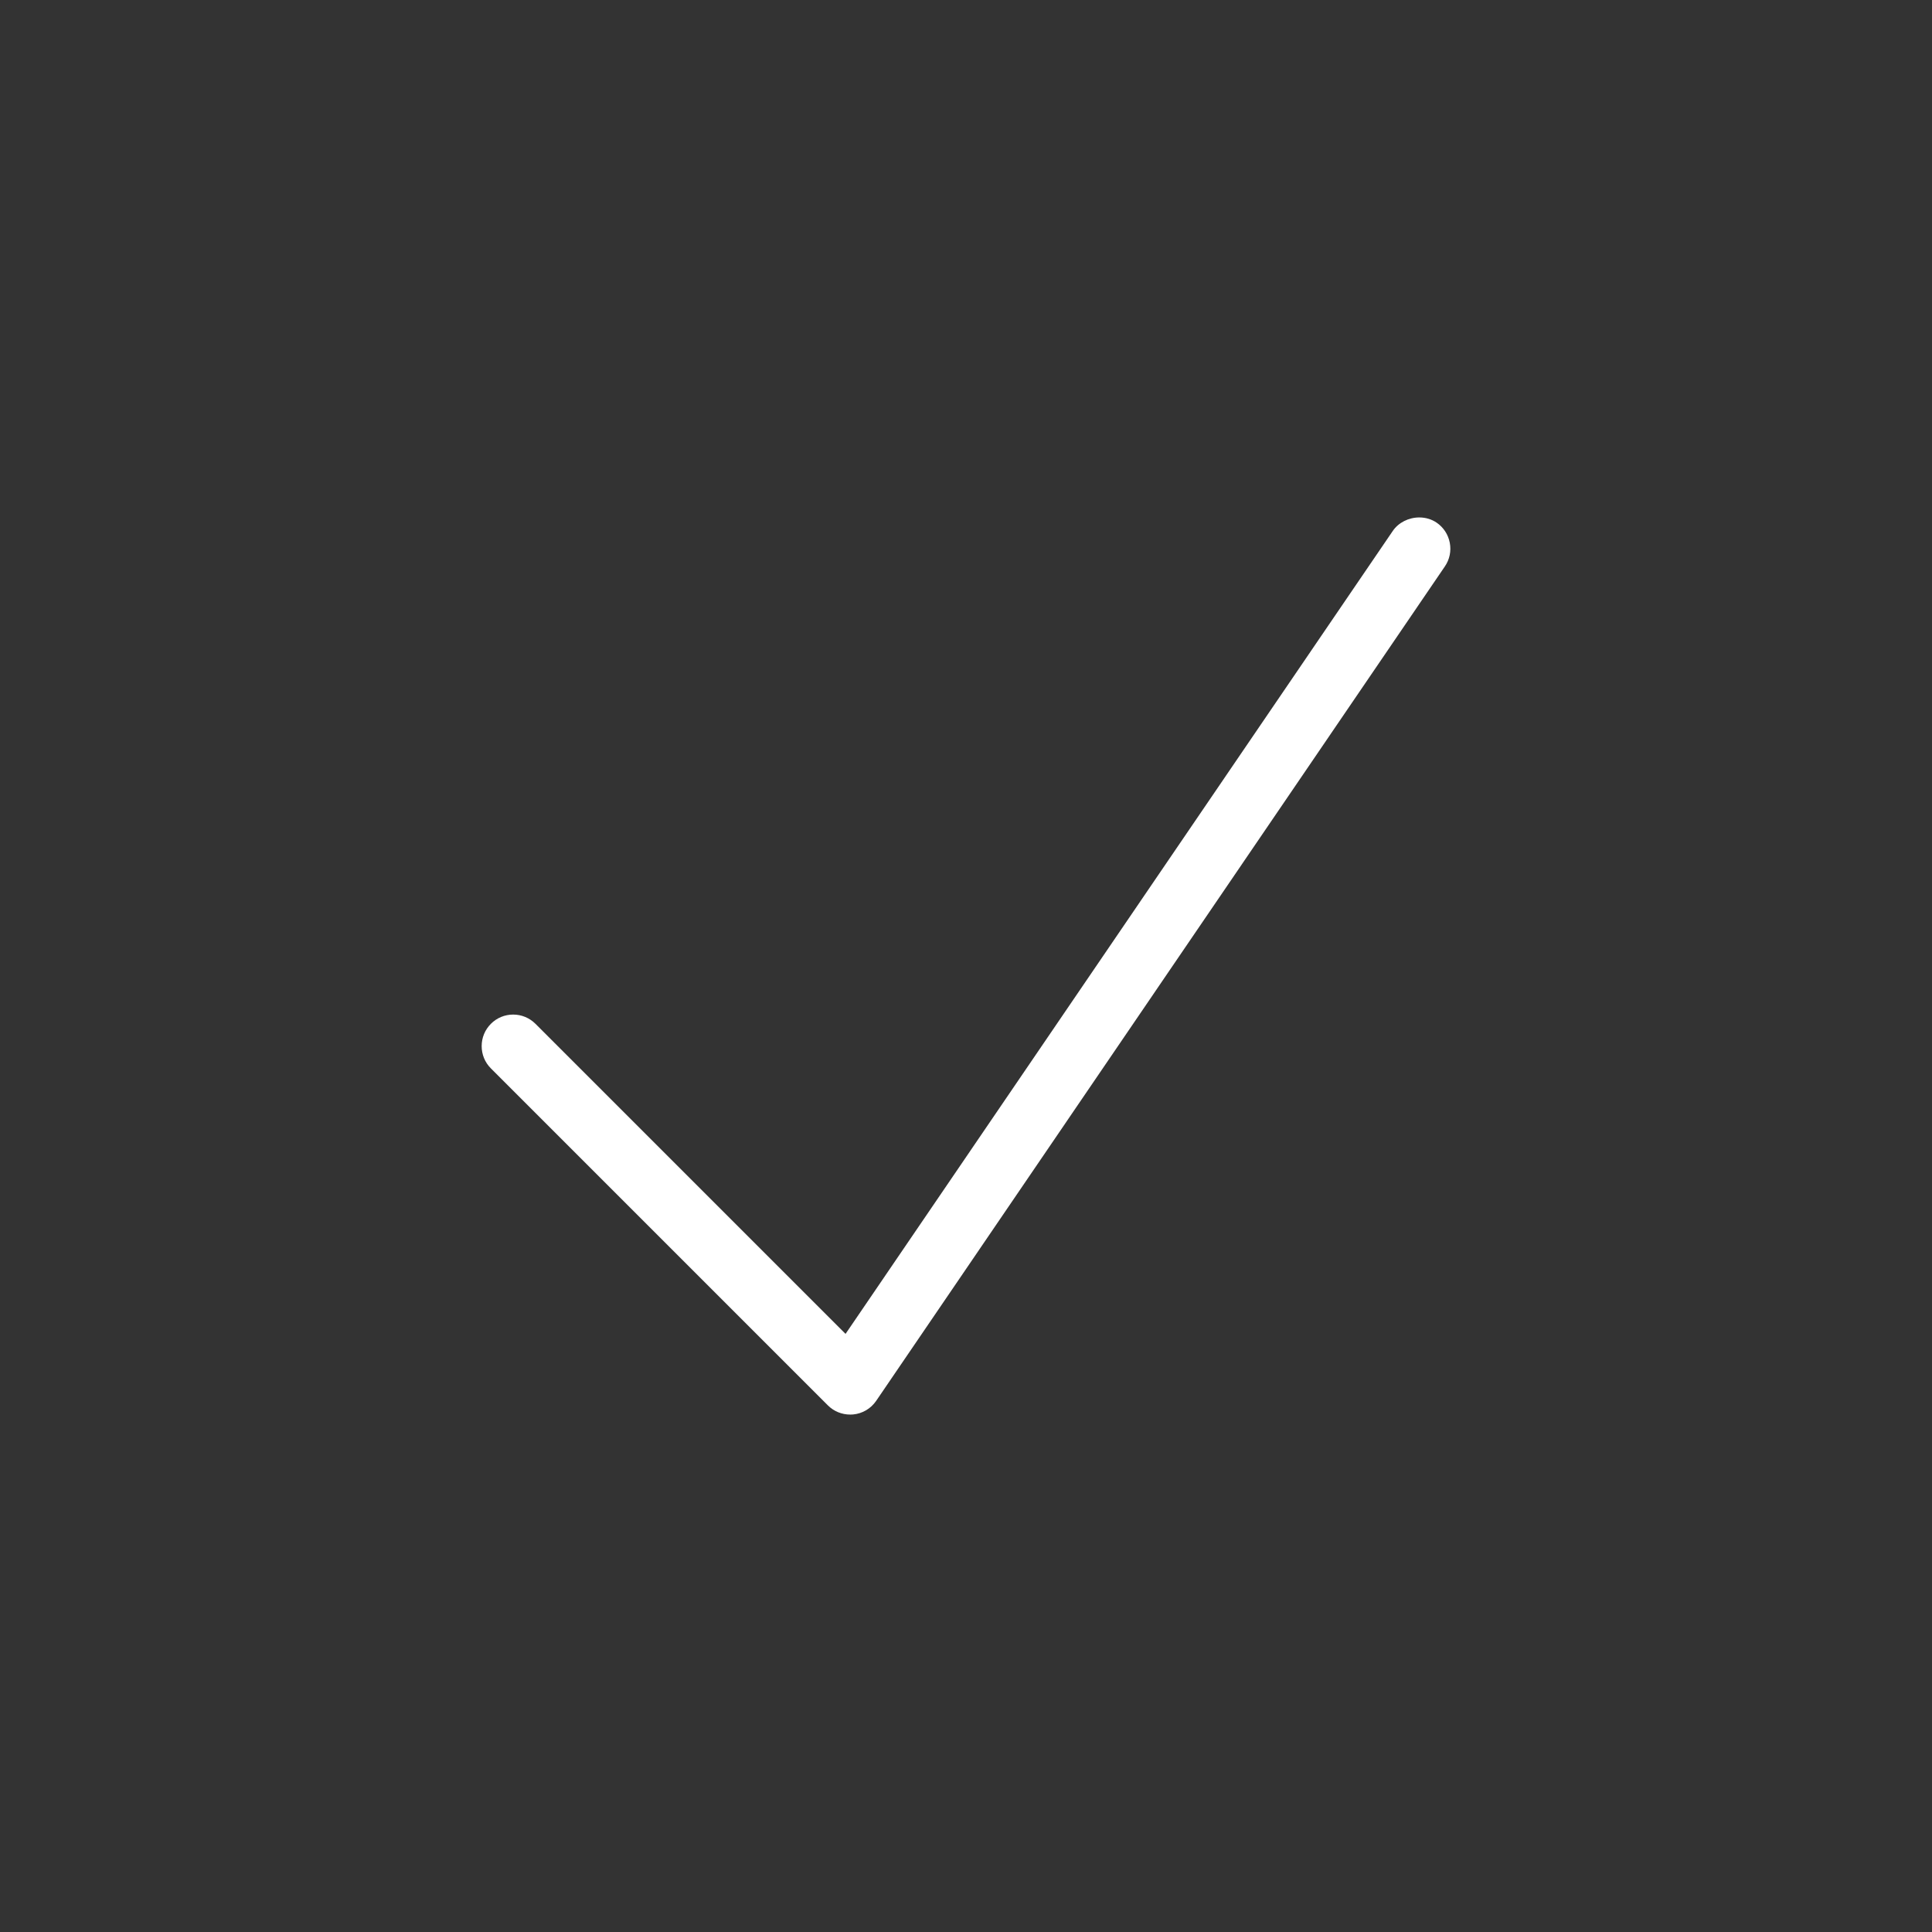 <?xml version="1.0" encoding="utf-8"?>
<!-- Generator: Adobe Illustrator 17.0.0, SVG Export Plug-In . SVG Version: 6.00 Build 0)  -->
<!DOCTYPE svg PUBLIC "-//W3C//DTD SVG 1.1//EN" "http://www.w3.org/Graphics/SVG/1.1/DTD/svg11.dtd">
<svg version="1.1" id="Слой_1" xmlns="http://www.w3.org/2000/svg" xmlns:xlink="http://www.w3.org/1999/xlink" x="0px" y="0px"
	 width="100px" height="100px" viewBox="0 0 100 100" enable-background="new 0 0 100 100" xml:space="preserve">
<rect x="0" y="0" width="100" height="100" fill="#333333" stroke="none"/>
<path fill="#FFFFFF" d="M25.408,55.299l17.442,17.442c0.308,0.308,0.719,0.477,1.16,0.477h0
	c0.048,0,0.097-0.002,0.146-0.006c0.485-0.045,0.921-0.303,1.195-0.705l29.436-43.19
	c0.245-0.359,0.335-0.793,0.254-1.222c-0.082-0.428-0.324-0.799-0.683-1.044
	c-0.258-0.175-0.567-0.268-0.895-0.268c-0.553,0-1.079,0.267-1.372,0.697L43.765,69.042l-0.085-0.085
	L27.715,52.992c-0.309-0.308-0.718-0.478-1.153-0.478s-0.845,0.169-1.153,0.478
	s-0.478,0.718-0.478,1.153S25.099,54.991,25.408,55.299z"/>
</svg>
